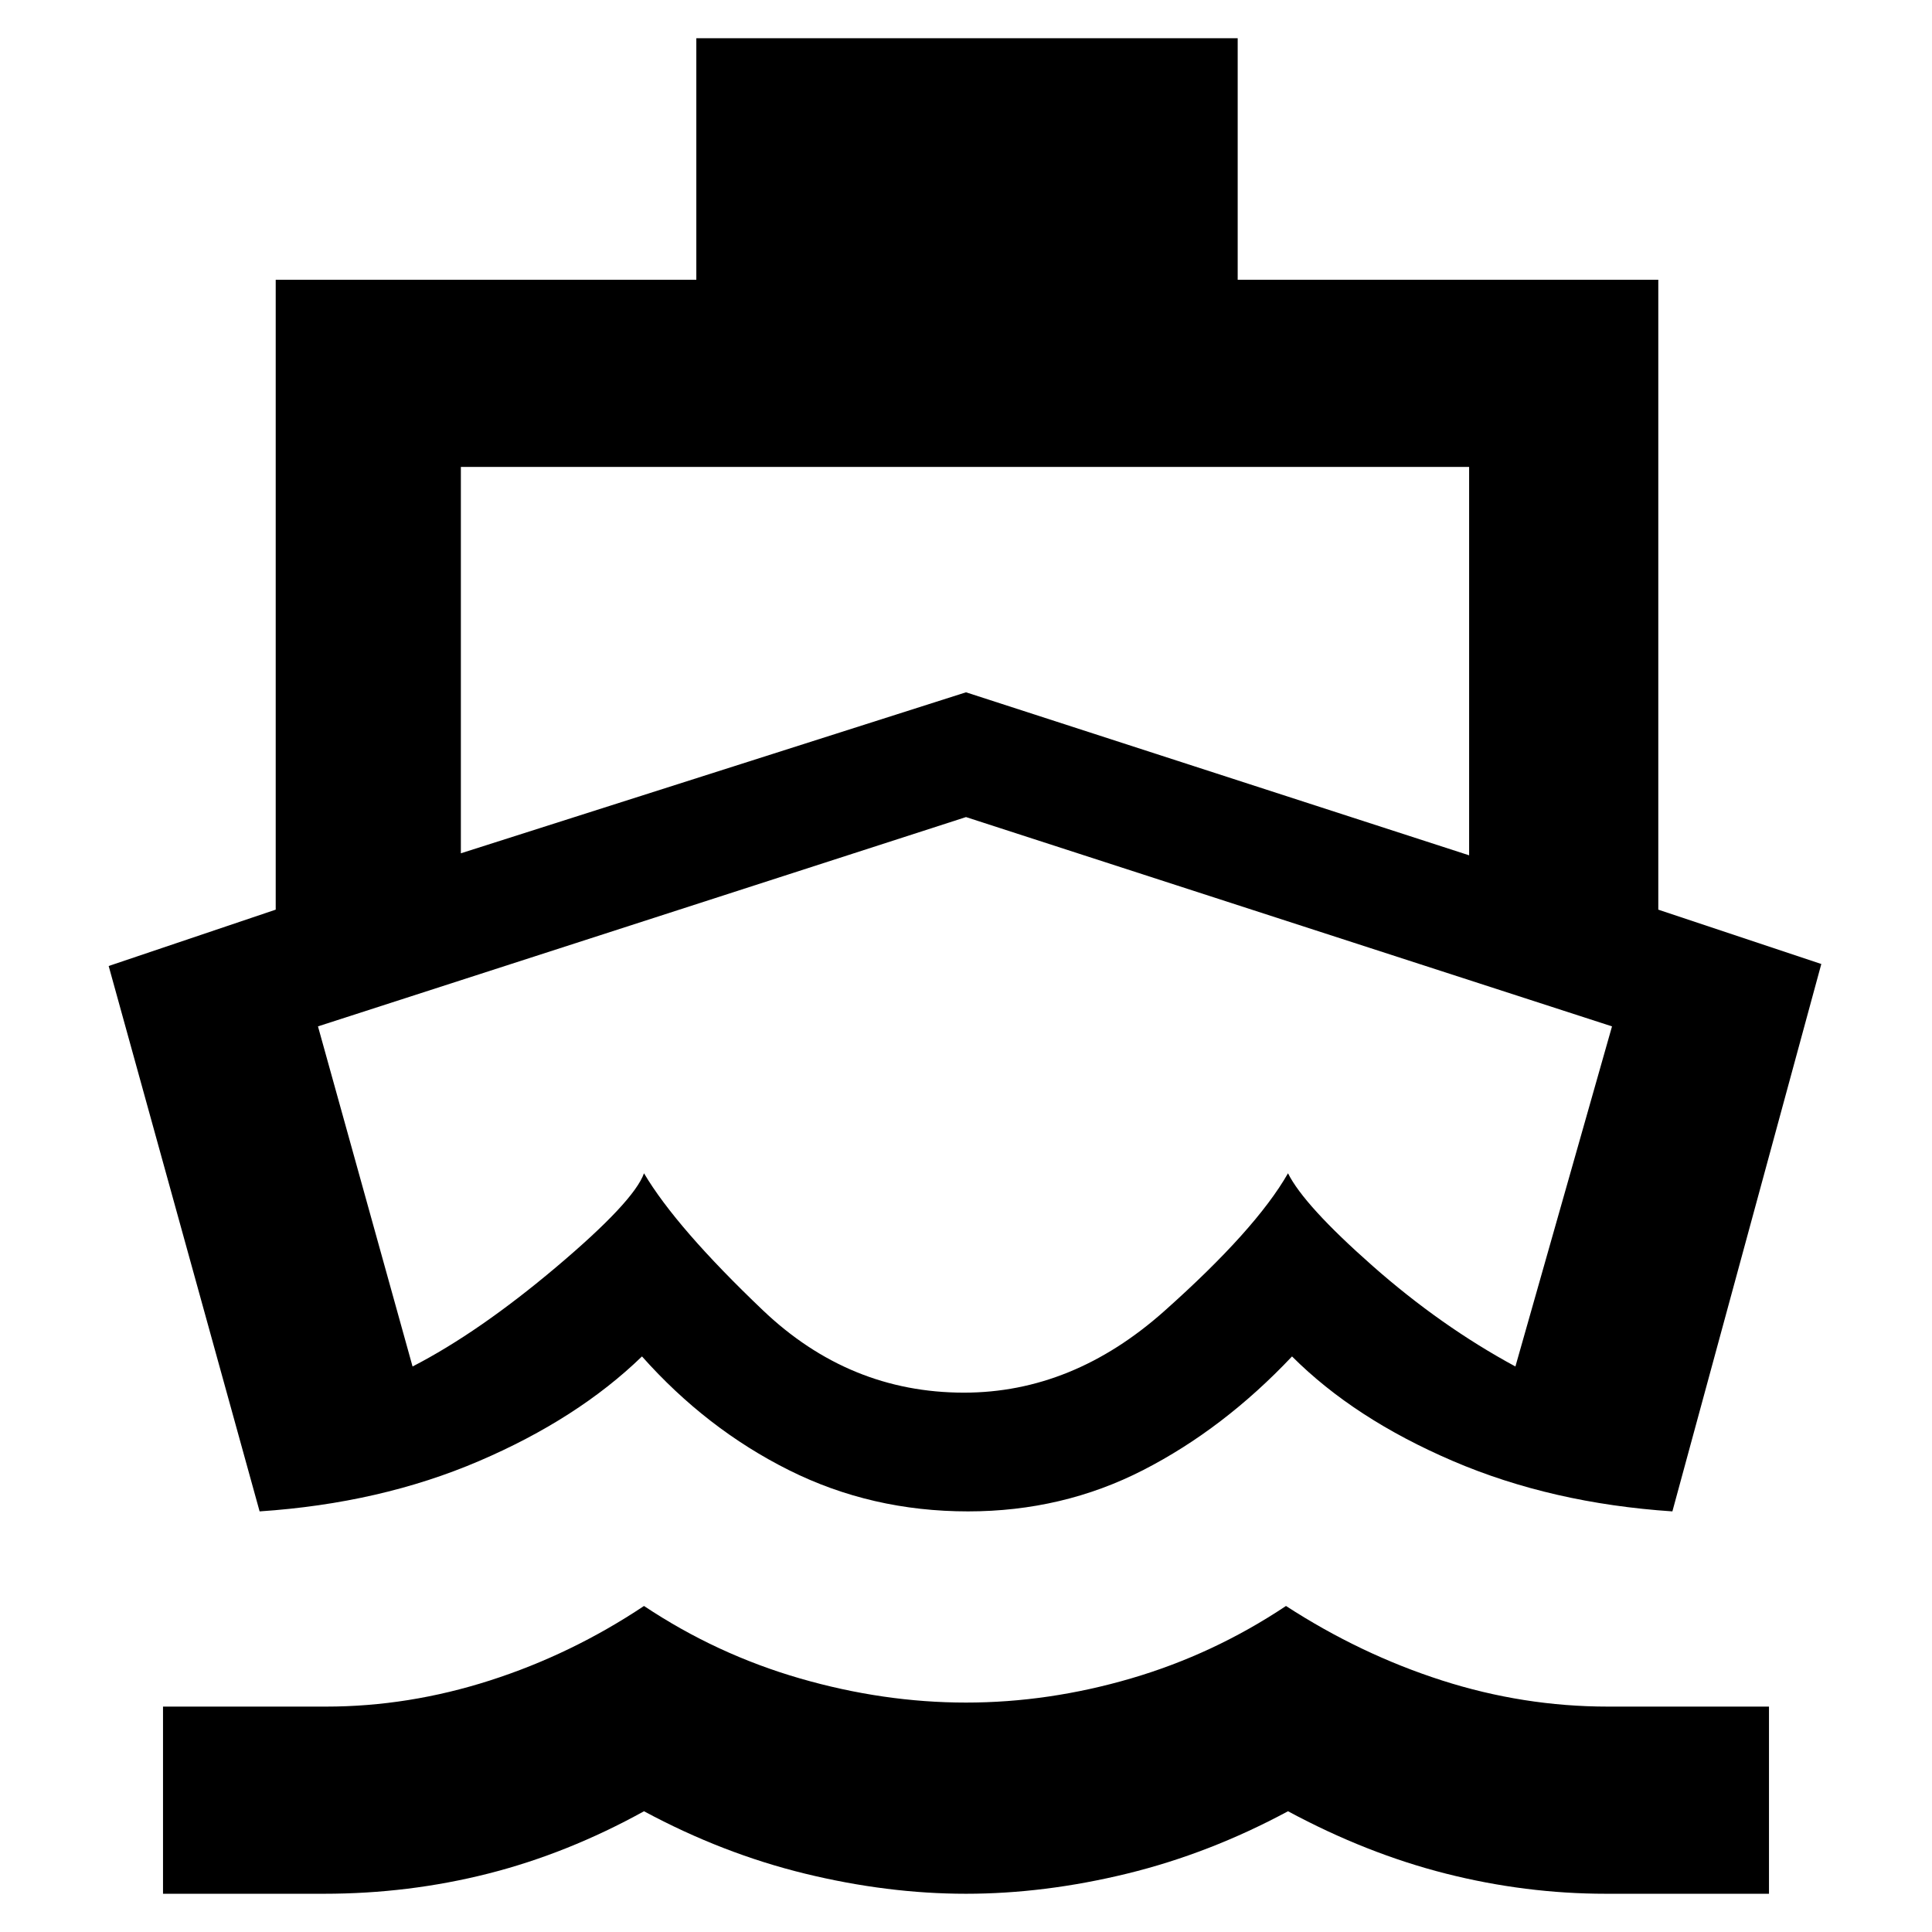 <svg xmlns="http://www.w3.org/2000/svg" height="48" width="48"><path d="M24 27.45Q24 27.45 24 27.45Q24 27.45 24 27.45Q24 27.45 24 27.45Q24 27.45 24 27.45Q24 27.45 24 27.45Q24 27.45 24 27.45Q24 27.45 24 27.45Q24 27.45 24 27.45ZM6.45 37.55 2.7 24 6.85 22.6V6.95H17.3V0.95H30.75V6.95H41.2V22.6L45.25 23.95L41.55 37.55Q38.55 37.35 36.1 36.3Q33.65 35.25 32.1 33.7Q30.4 35.5 28.4 36.525Q26.4 37.55 24.05 37.55Q21.65 37.55 19.6 36.525Q17.55 35.5 15.95 33.7Q14.35 35.25 11.9 36.3Q9.45 37.35 6.45 37.55ZM4.05 47.05V42.4H8.1Q10.15 42.4 12.175 41.75Q14.2 41.1 16 39.9Q17.8 41.1 19.875 41.7Q21.95 42.3 24 42.3Q26.05 42.3 28.1 41.7Q30.15 41.1 31.95 39.9Q33.8 41.1 35.825 41.75Q37.85 42.4 39.95 42.4H43.95V47.05H39.9Q37.9 47.05 35.925 46.55Q33.95 46.05 32 45Q30.05 46.05 28 46.55Q25.95 47.05 24 47.05Q22.05 47.05 20 46.55Q17.95 46.05 16 45Q14.1 46.05 12.125 46.55Q10.15 47.05 8.05 47.05ZM11.45 21.2 24 17.2 36.5 21.25V11.6H11.45ZM23.95 34.6Q26.65 34.6 28.925 32.575Q31.2 30.55 32 29.15Q32.4 29.95 34.1 31.45Q35.8 32.95 37.65 33.95L40.05 25.5L24 20.3L7.9 25.5L10.25 33.95Q11.9 33.1 13.825 31.475Q15.75 29.85 16 29.15Q16.8 30.5 18.95 32.55Q21.1 34.6 23.95 34.6Z"/></svg>